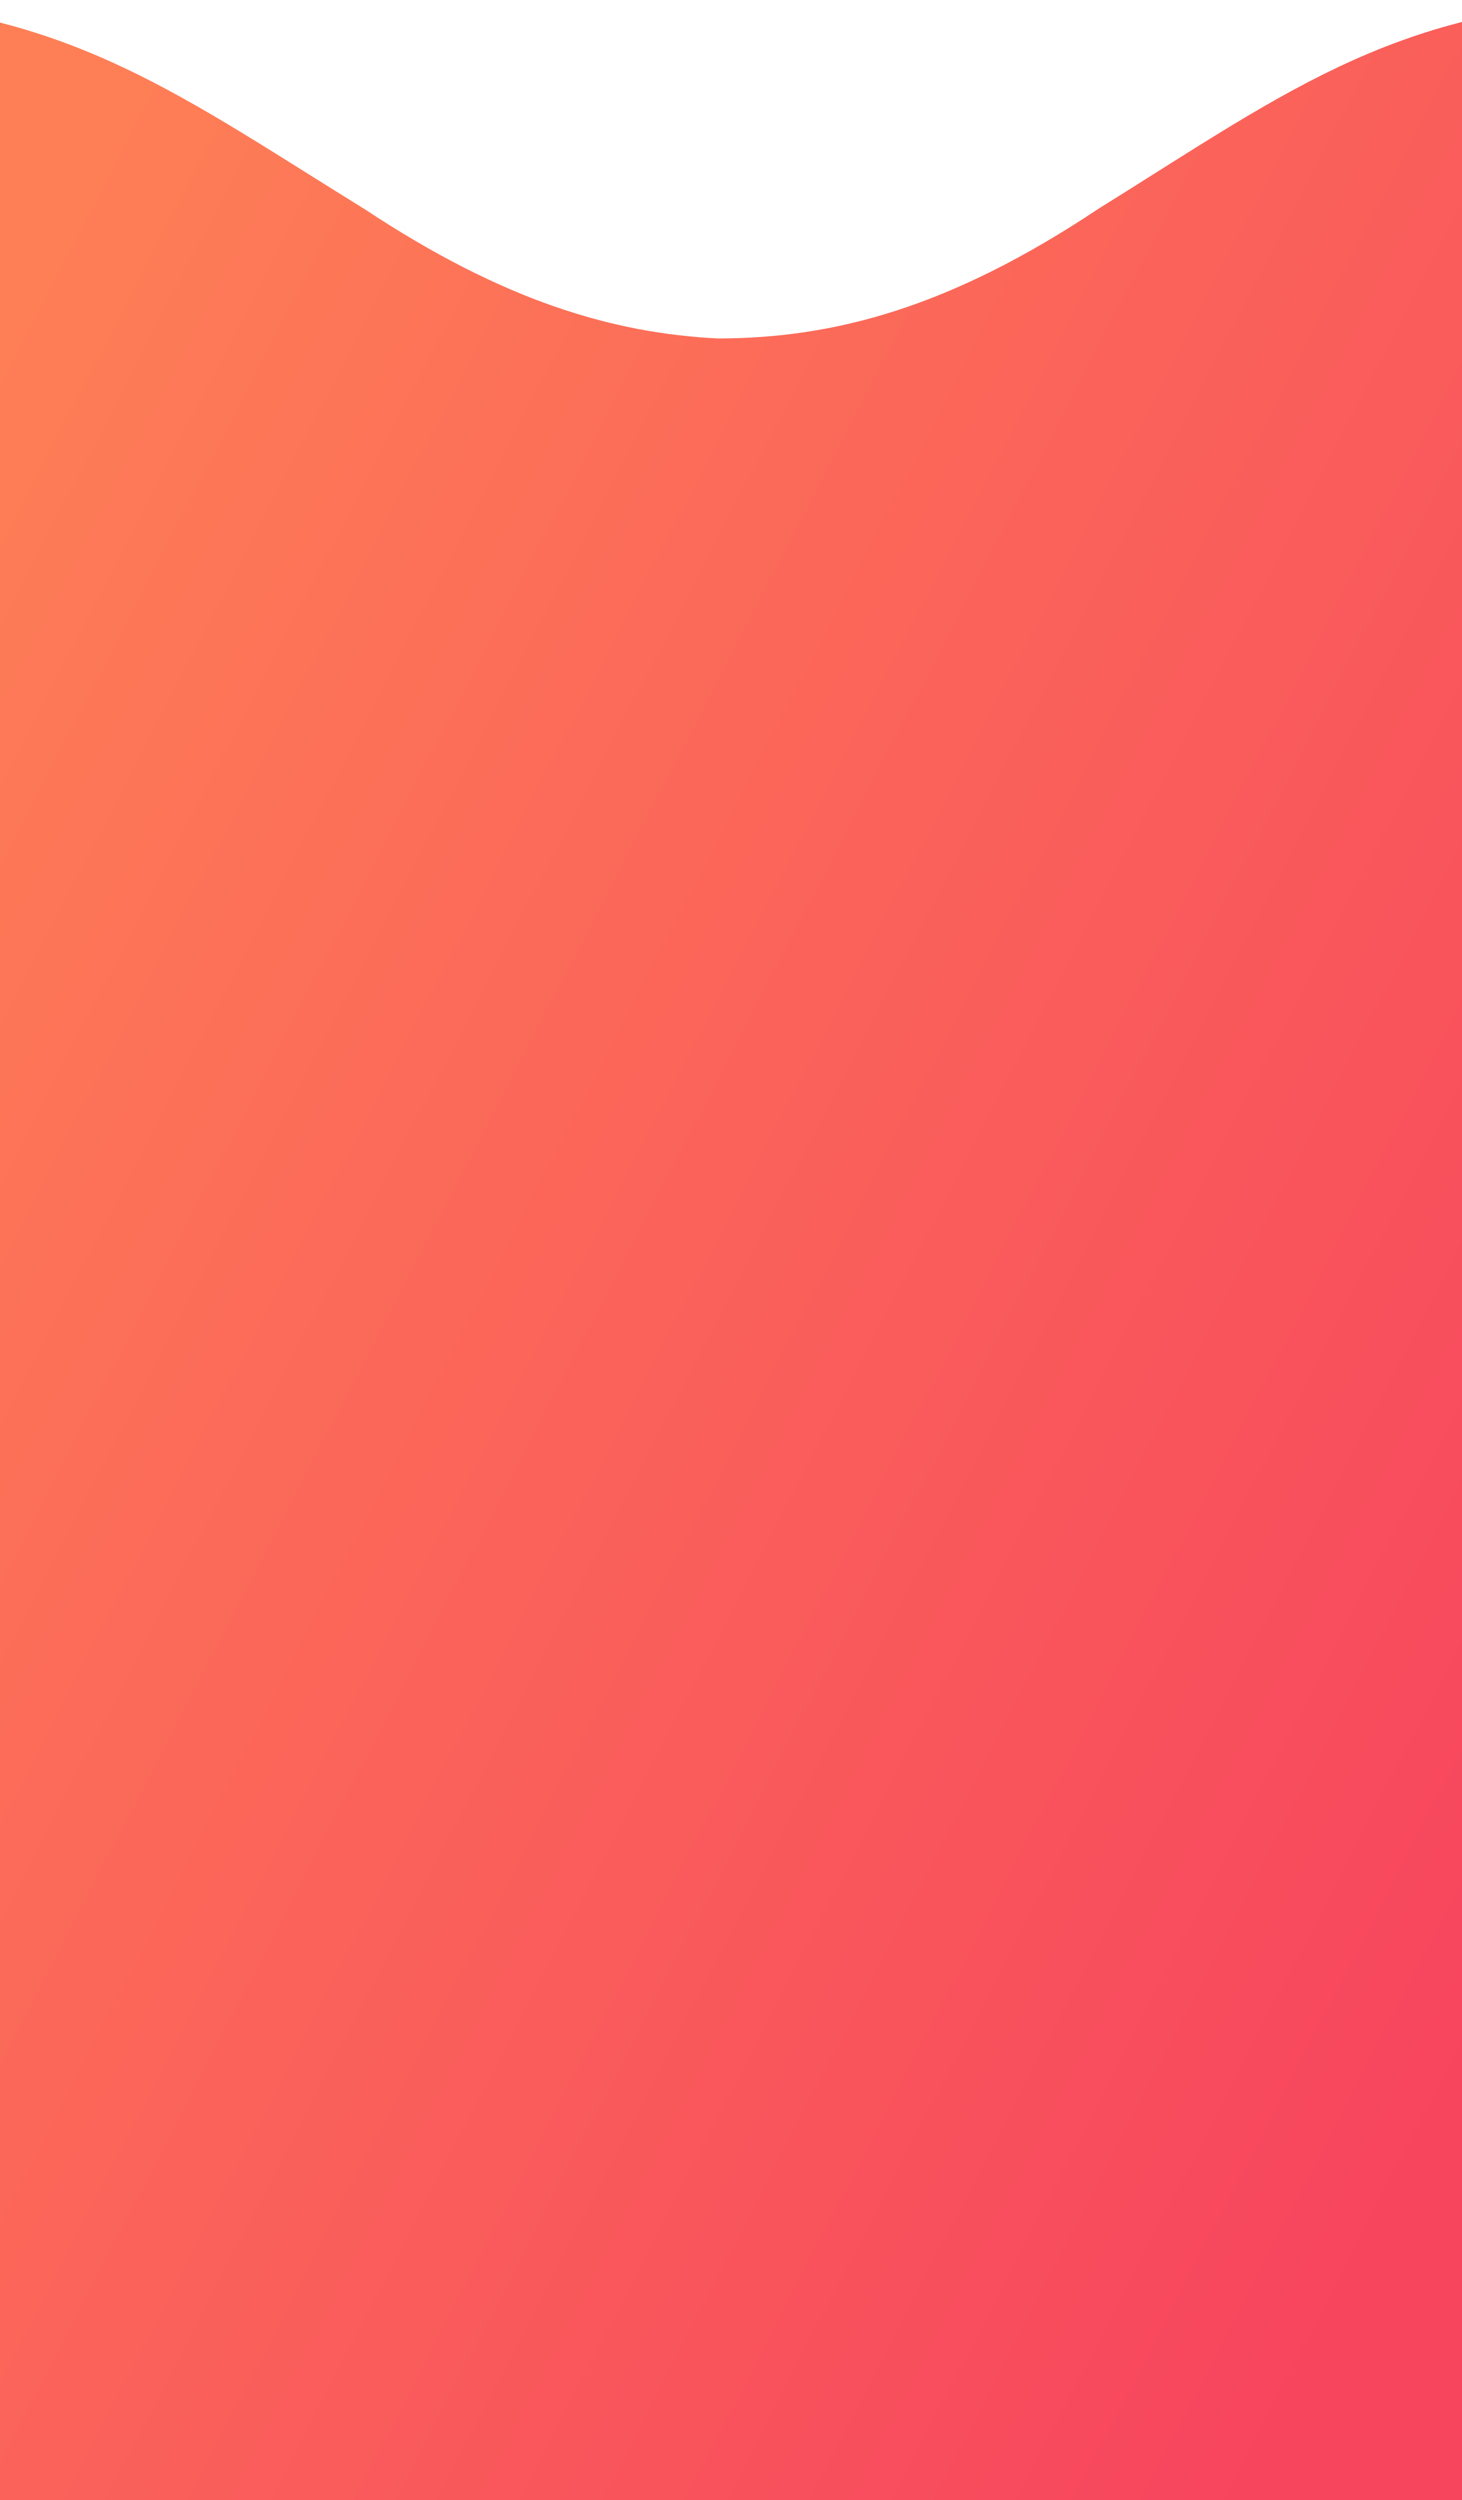 <svg width="320" height="547" viewBox="0 0 320 547" fill="none" xmlns="http://www.w3.org/2000/svg">
<path fill-rule="evenodd" clip-rule="evenodd" d="M372 225.758L372 539.51C372 543.681 365.597 547 357.913 547L-42.914 547C-50.597 547 -57 543.681 -57 539.51L-57 0.404C2.226 -2.838 28.687 13.75 67.483 38.071C71.469 40.569 75.585 43.149 79.879 45.797C110.138 65.828 134.125 72.914 157.186 74.049C182.105 73.998 207.512 67.617 240.397 45.693C244.652 43.05 248.729 40.476 252.678 37.983C291.112 13.719 317.327 -2.831 376 0.403L376 220.527C376 222.573 374.465 224.415 372 225.758Z" fill="url(#paint0_linear)"/>
<defs>
<linearGradient id="paint0_linear" x1="-7.611" y1="72.997" x2="406.662" y2="287.982" gradientUnits="userSpaceOnUse">
<stop stop-color="#FE7F56"/>
<stop offset="1" stop-color="#F7455E"/>
</linearGradient>
</defs>
</svg>
